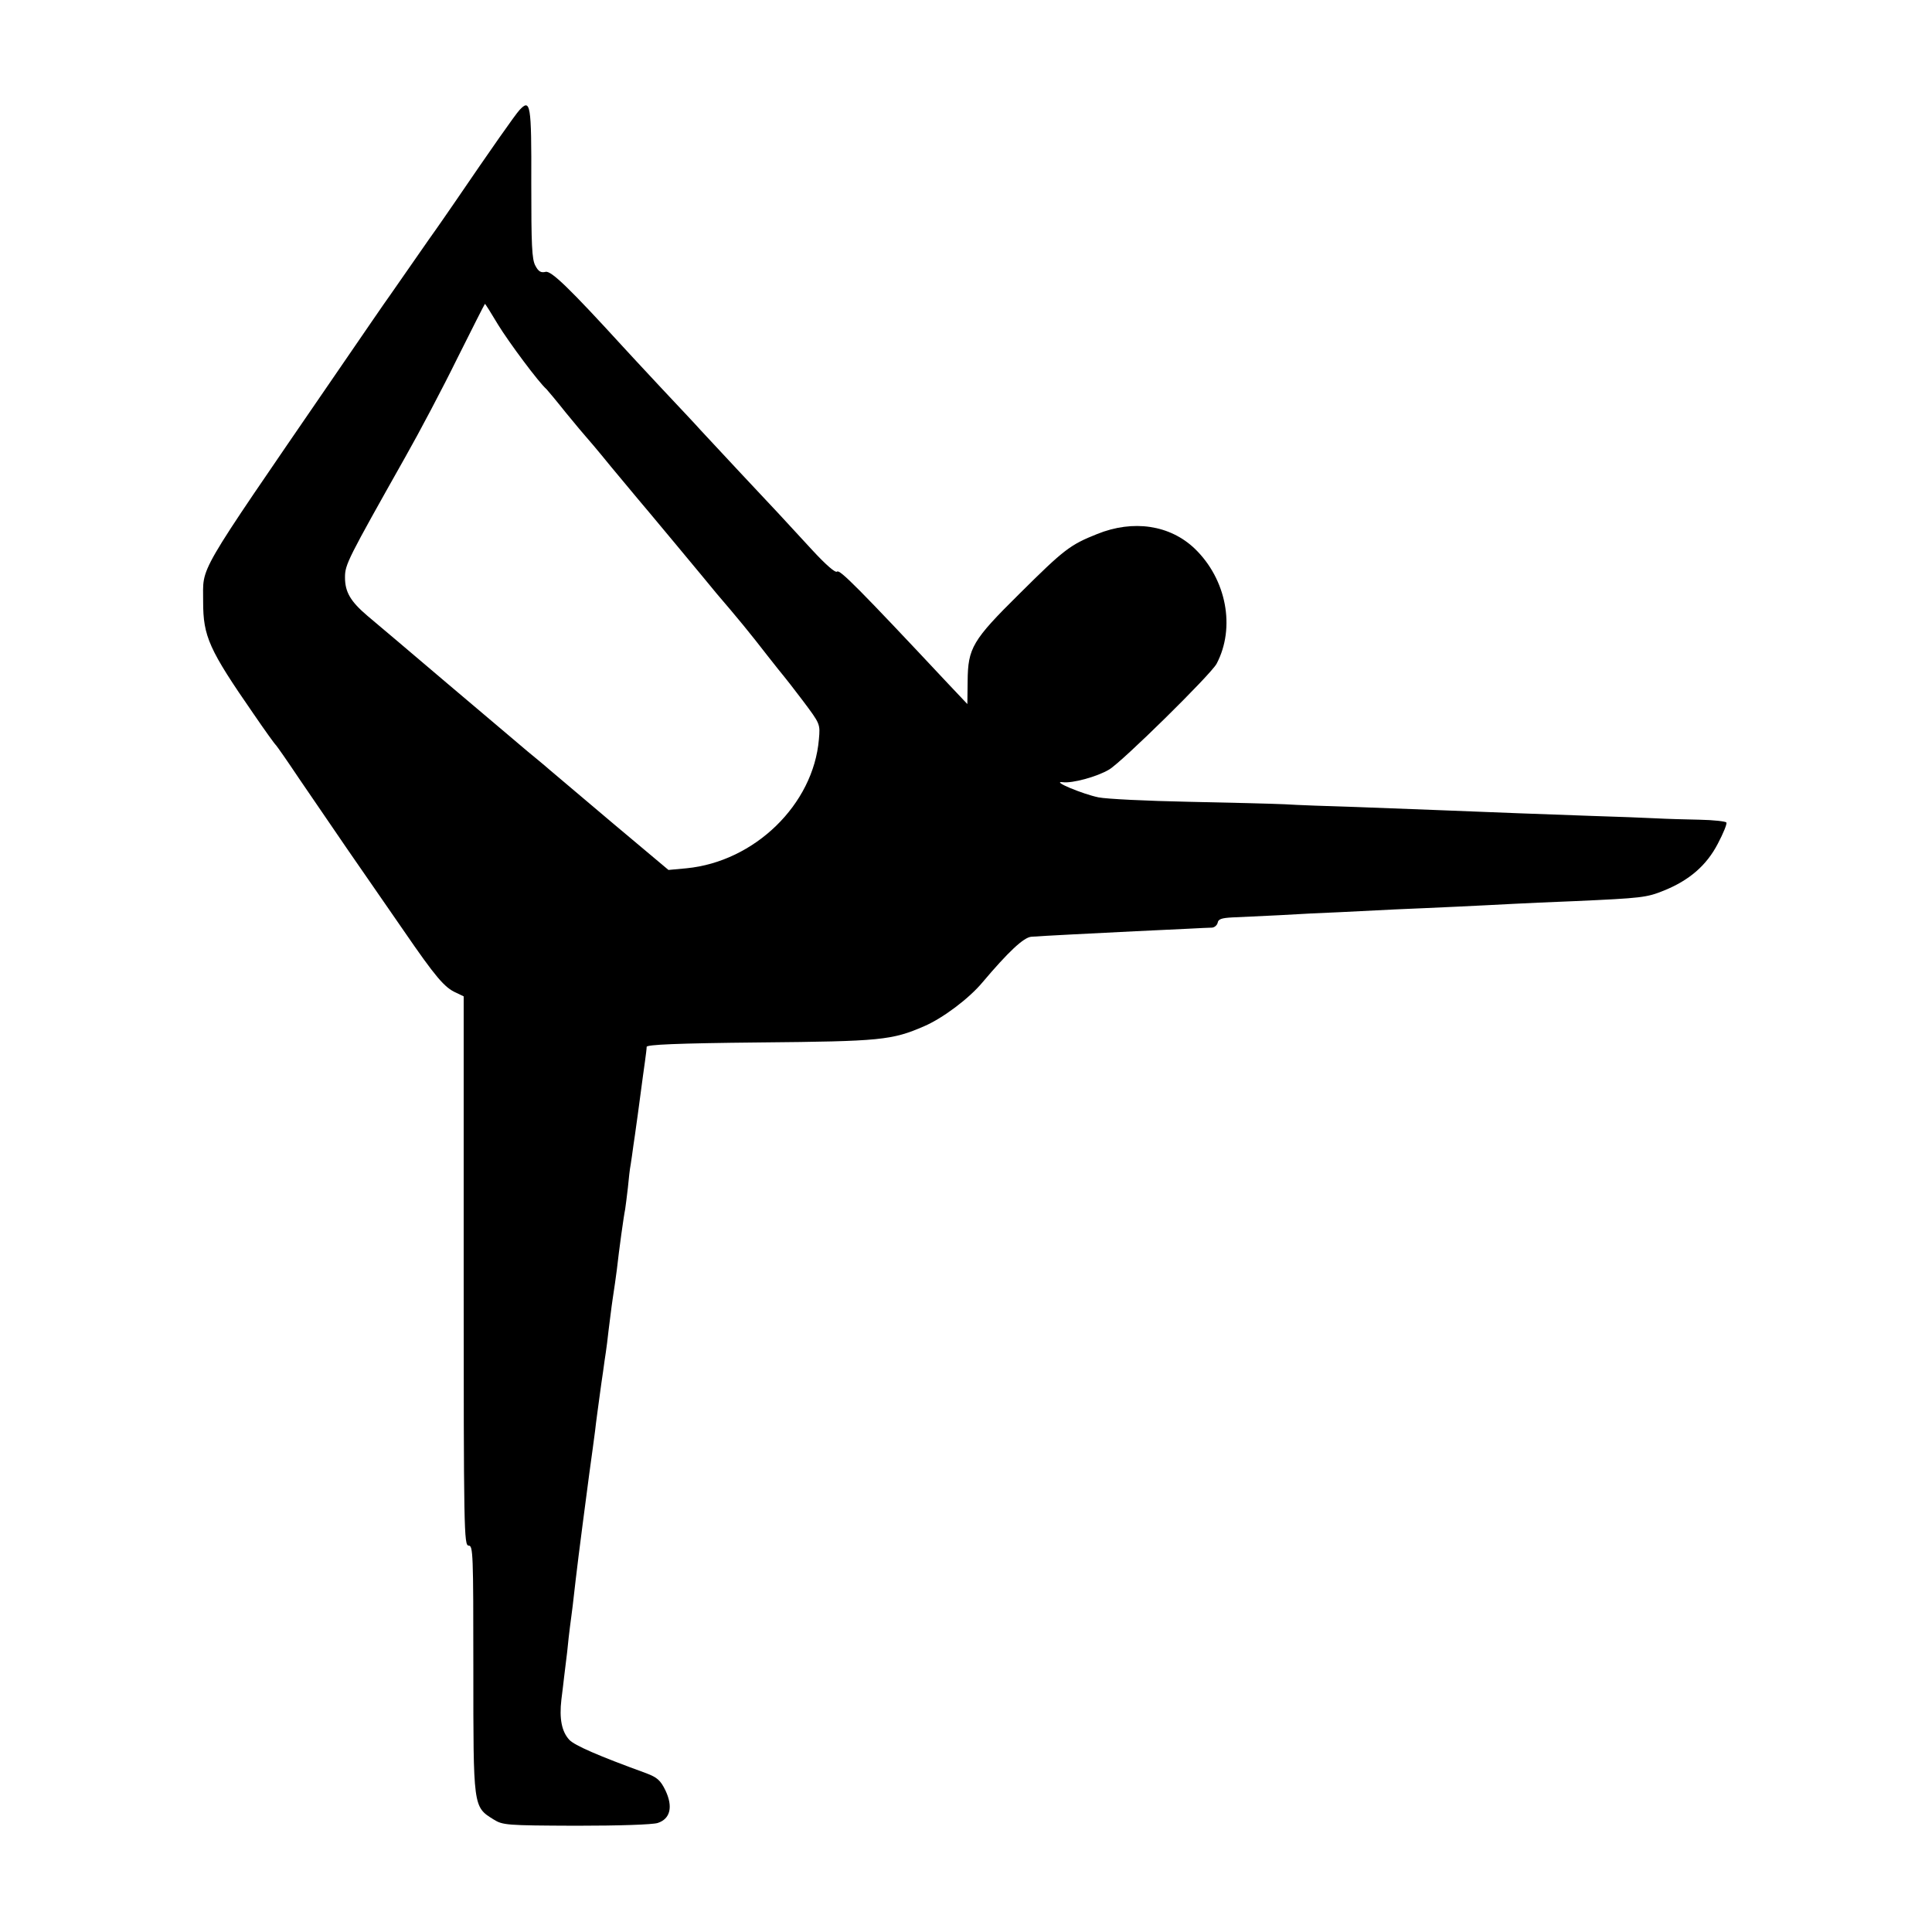 <?xml version="1.0" standalone="no"?>
<!DOCTYPE svg PUBLIC "-//W3C//DTD SVG 20010904//EN"
 "http://www.w3.org/TR/2001/REC-SVG-20010904/DTD/svg10.dtd">
<svg version="1.0" xmlns="http://www.w3.org/2000/svg"
 width="700pt" height="700pt" viewBox="0 0 700 700"
 preserveAspectRatio="xMidYMid meet">
<g transform="translate(0,700) scale(0.1,-0.1)"
fill="#000000" stroke="none">
<path d="M1882 6601 c-15 -16 -102 -140 -235 -335 -27 -39 -55 -80 -63 -91 -8
-11 -46 -65 -84 -120 -38 -55 -77 -111 -87 -125 -10 -13 -103 -149 -208 -302
-504 -735 -468 -674 -469 -808 0 -126 21 -173 183 -407 41 -60 77 -110 81
-113 3 -3 41 -57 83 -120 43 -63 122 -178 175 -256 53 -77 145 -210 204 -295
116 -169 149 -208 191 -226 l27 -13 0 -995 c0 -943 1 -995 18 -995 16 0 17
-27 17 -447 0 -502 -1 -499 73 -545 34 -21 45 -22 299 -23 157 0 277 4 296 10
46 15 56 59 28 118 -18 37 -30 47 -69 62 -176 64 -260 101 -279 121 -28 30
-37 77 -29 146 4 29 8 67 10 83 2 17 7 57 11 90 3 33 8 74 10 90 2 17 7 51 10
77 17 149 20 174 60 478 9 63 18 133 21 155 4 37 11 85 19 145 2 14 6 45 10
70 3 25 8 56 10 70 2 14 7 50 10 80 4 30 10 82 15 115 5 33 12 80 15 105 8 72
25 195 30 218 2 11 6 47 10 79 3 32 7 69 10 83 2 14 7 45 10 70 4 25 8 56 10
70 2 14 9 63 15 110 6 47 14 103 17 125 3 22 6 45 6 52 0 8 106 13 411 16 436
4 478 8 595 59 67 29 162 100 211 159 93 110 149 163 177 165 39 3 236 13 378
20 66 3 152 7 190 9 39 2 78 4 87 4 9 1 18 9 20 18 2 13 15 17 53 19 28 1 104
5 170 8 66 4 165 9 220 11 55 3 145 7 200 10 55 2 156 7 225 10 69 3 159 8
200 10 41 2 143 7 225 10 244 11 261 13 323 38 92 37 155 91 196 170 20 38 34
72 31 77 -3 4 -46 9 -97 10 -51 1 -122 3 -158 5 -36 2 -144 6 -240 9 -171 6
-332 12 -555 21 -60 2 -191 7 -290 11 -99 3 -216 7 -260 10 -44 2 -201 6 -350
9 -148 3 -295 10 -325 16 -58 12 -173 60 -130 55 35 -5 126 20 169 46 47 28
368 344 389 383 69 131 36 306 -79 417 -90 86 -223 106 -354 53 -98 -39 -120
-56 -281 -216 -171 -169 -187 -197 -188 -317 l-1 -83 -69 73 c-325 347 -394
416 -403 407 -6 -6 -42 26 -90 78 -45 49 -98 106 -119 129 -42 44 -246 263
-285 305 -13 15 -76 82 -140 150 -64 68 -128 138 -143 154 -191 209 -259 275
-279 270 -17 -4 -26 1 -37 22 -13 23 -15 75 -15 300 1 287 -3 307 -43 264z
m-77 -778 c38 -62 147 -209 175 -233 3 -3 35 -41 70 -85 36 -44 68 -82 71 -85
3 -3 45 -52 92 -110 48 -58 93 -112 100 -120 7 -8 69 -82 138 -165 68 -82 134
-161 145 -175 78 -91 120 -142 185 -226 30 -38 56 -71 59 -74 3 -3 34 -43 69
-89 63 -84 63 -84 58 -140 -20 -236 -233 -443 -480 -467 l-65 -6 -199 167
c-109 92 -214 181 -233 197 -19 17 -55 46 -79 66 -24 21 -153 129 -286 242
-133 113 -265 225 -294 249 -61 52 -81 86 -81 139 0 47 9 64 219 437 50 88
135 249 188 357 54 108 99 197 100 197 1 1 23 -34 48 -76z"/>
</g>
</svg>
